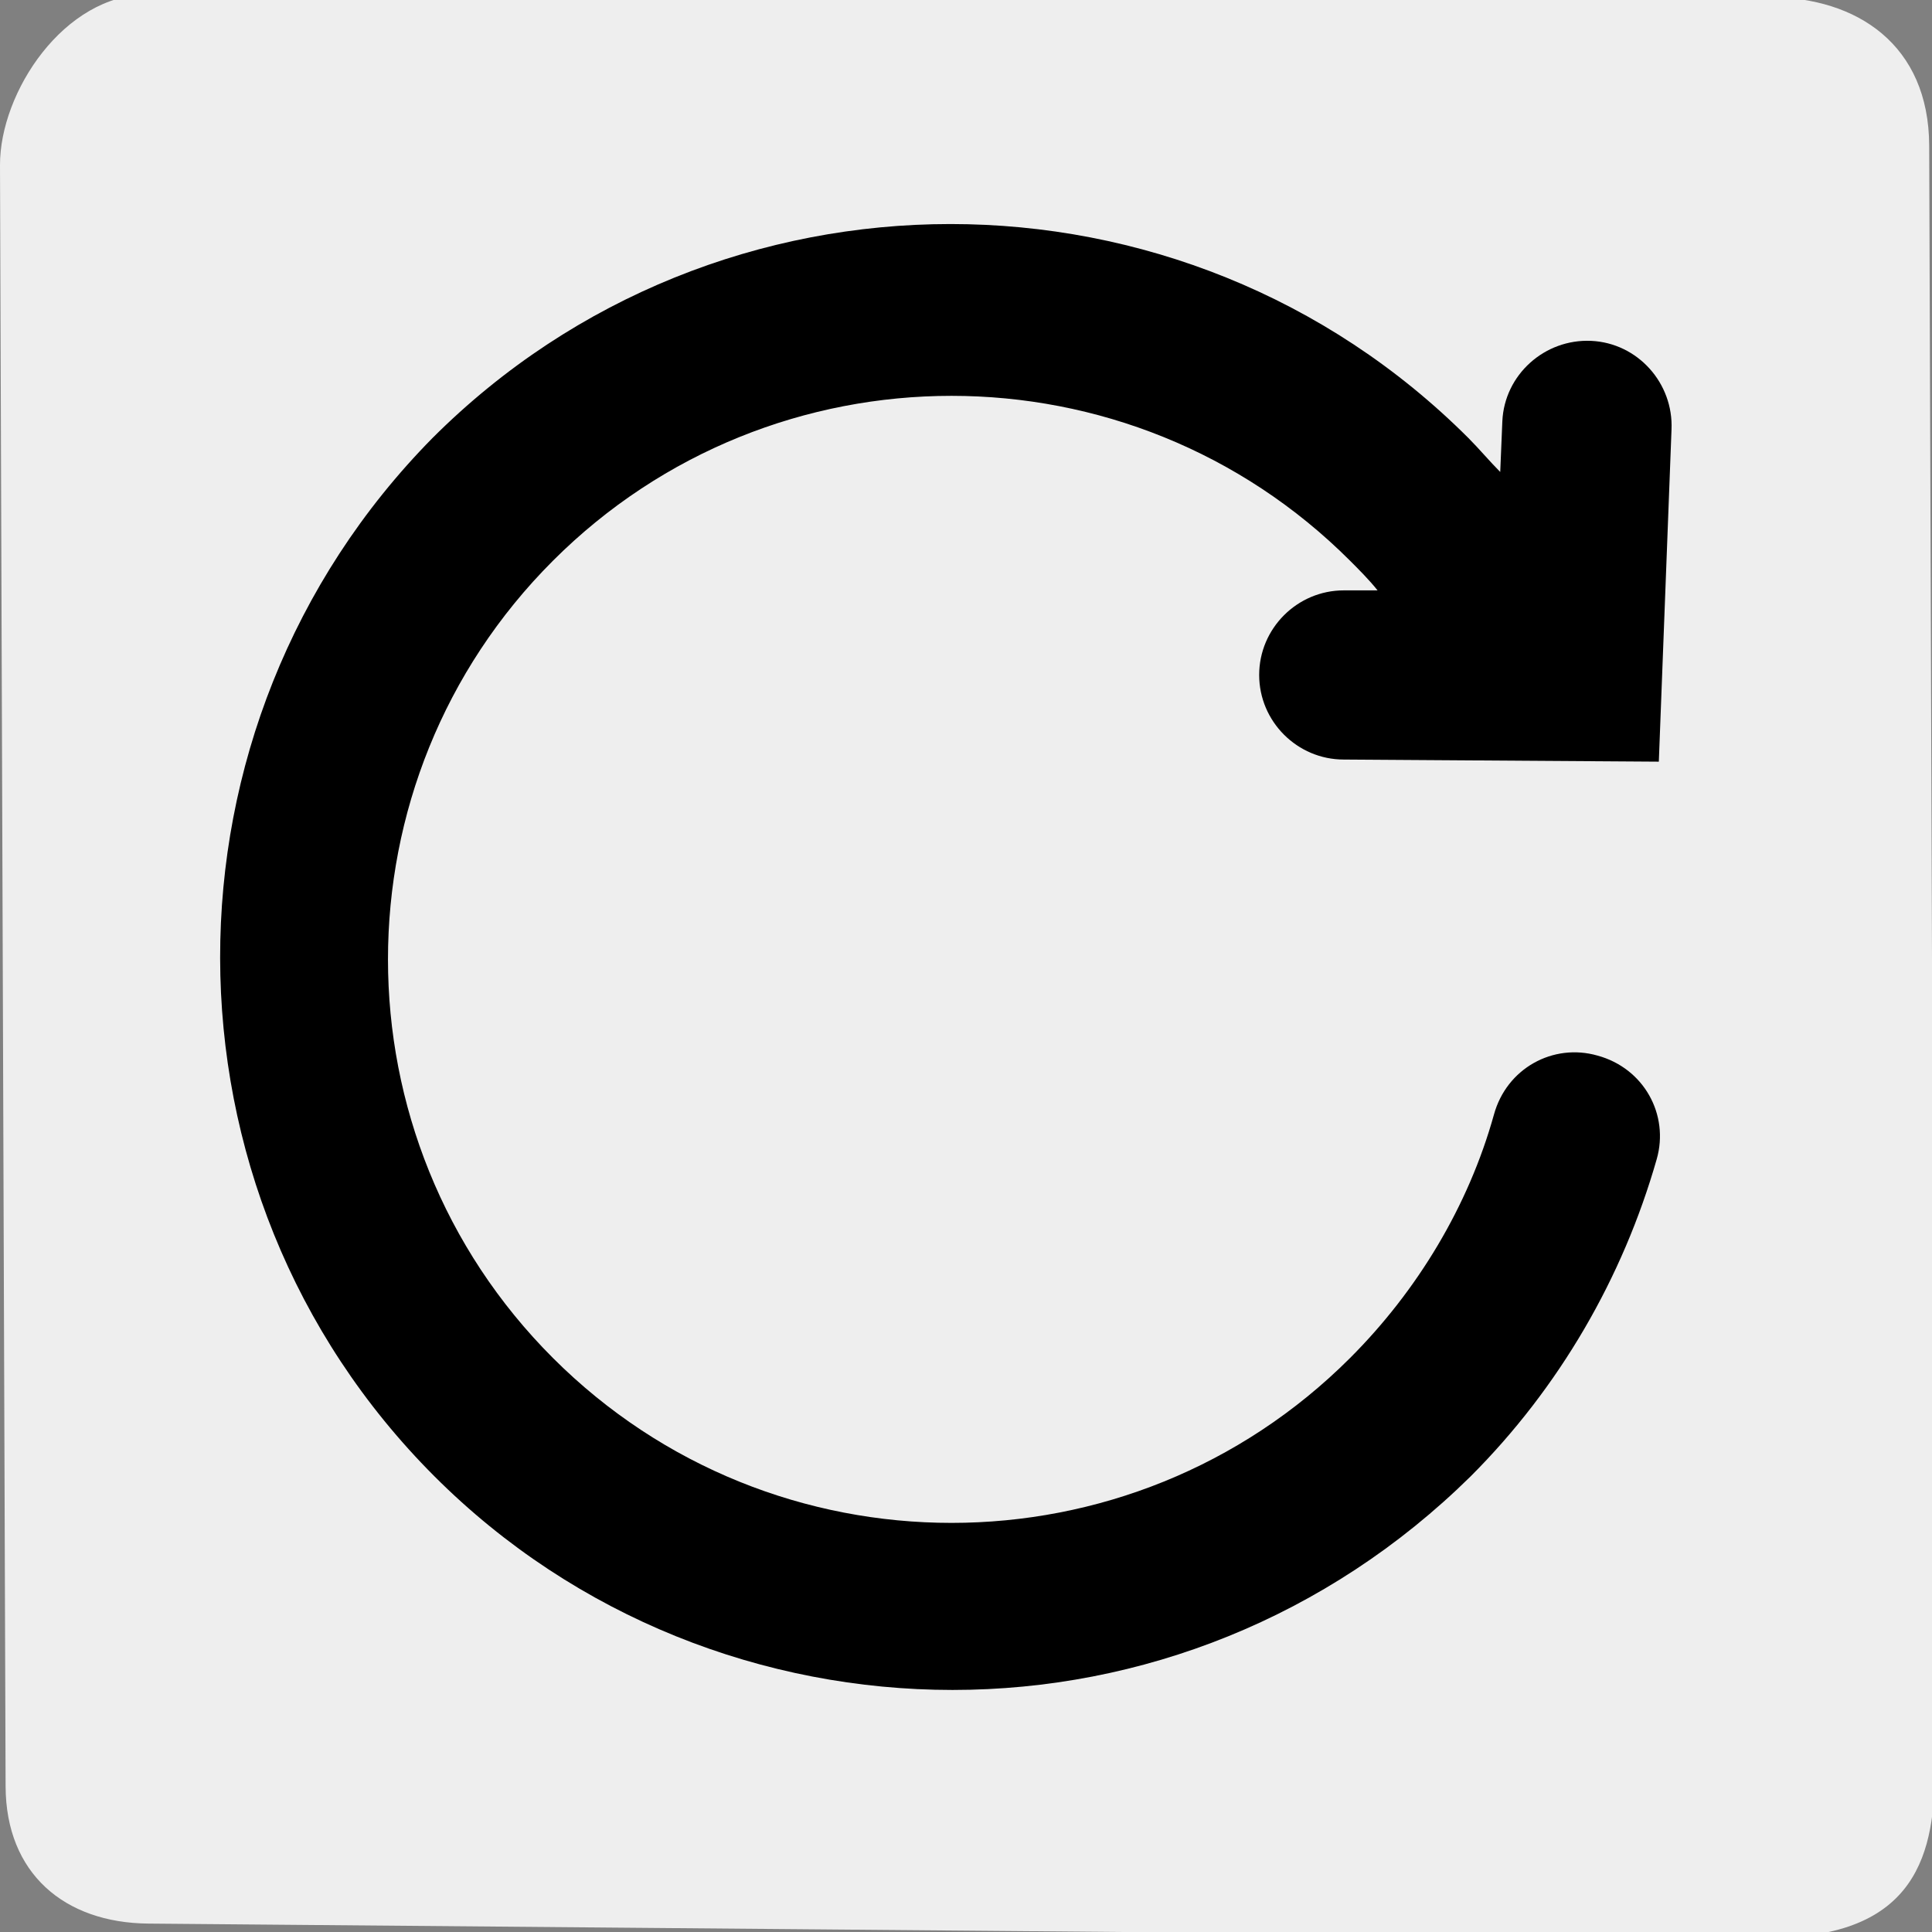 <?xml version="1.0" encoding="UTF-8" standalone="no"?>
<svg
   xmlns:dc="http://purl.org/dc/elements/1.1/"
   xmlns:cc="http://creativecommons.org/ns#"
   xmlns:rdf="http://www.w3.org/1999/02/22-rdf-syntax-ns#"
   xmlns:svg="http://www.w3.org/2000/svg"
   xmlns="http://www.w3.org/2000/svg"
   xmlns:sodipodi="http://sodipodi.sourceforge.net/DTD/sodipodi-0.dtd"
   xmlns:inkscape="http://www.inkscape.org/namespaces/inkscape"
   version="1.1"
   x="0px"
   y="0px"
   viewBox="0 0 91.367 91.367"
   xml:space="preserve"
   id="svg4299"
   inkscape:version="0.91 r13725"
   sodipodi:docname="refresh.svg"
   width="91.367"
   height="91.367"><rect x="0" y="0" width="91.367" height="91.367" fill="#808080" stroke="none"/><defs
     id="defs4311" /><sodipodi:namedview
     pagecolor="#ffffff"
     bordercolor="#666666"
     borderopacity="1"
     objecttolerance="10"
     gridtolerance="10"
     guidetolerance="10"
     inkscape:pageopacity="0"
     inkscape:pageshadow="2"
     inkscape:window-width="1920"
     inkscape:window-height="1020"
     id="namedview4309"
     showgrid="false"
     fit-margin-top="0"
     fit-margin-left="0"
     fit-margin-right="0"
     fit-margin-bottom="0"
     inkscape:zoom="7.552"
     inkscape:cx="22.430226"
     inkscape:cy="47.139829"
     inkscape:window-x="0"
     inkscape:window-y="31"
     inkscape:window-maximized="1"
     inkscape:current-layer="svg4299" /><path
     style="fill:#eeeeee;fill-rule:evenodd;stroke:none;stroke-width:1px;stroke-linecap:butt;stroke-linejoin:miter;stroke-opacity:1;fill-opacity:1"
     d="M 7.018,-0.265 83.686,-0.132 c 4.137,0.007 7.531,2.251 7.548,7.018 l 0.265,76.668 c 0.014,3.972 -0.751,8.14 -7.945,8.077 L 7.018,90.969 C 3.041,90.935 0.279,88.592 0.265,84.481 L 4.7475733e-8,7.812 C -0.012,4.37 3.026,-0.272 7.018,-0.265 Z"
     id="path4857"
     inkscape:connector-curvature="0"
     sodipodi:nodetypes="sssssssss" /><g
     id="g4301"
     transform="translate(2.648,-7.68)"><path
       d="m 42.4,87.6 c 8.9,0 17.7,-3.4 24.5,-10.1 4.2,-4.2 7.2,-9.4 8.8,-15 0.6,-2.1 -0.6,-4.3 -2.8,-4.9 -2.1,-0.6 -4.3,0.6 -4.9,2.8 -1.2,4.3 -3.6,8.3 -6.8,11.5 -10.4,10.4 -27.3,10.4 -37.7,0 -10.4,-10.4 -10.4,-27.3 0,-37.7 10.4,-10.4 27.3,-10.4 37.7,0 0.4,0.4 0.9,0.9 1.3,1.4 l -1.6,0 c 0,0 0,0 0,0 -2.2,0 -4,1.8 -4,4 0,2.2 1.8,4 4,4 L 75.8,43.7 76.4,28 c 0.1,-2.2 -1.6,-4.1 -3.8,-4.2 -2.2,-0.1 -4.1,1.6 -4.2,3.8 L 68.3,30 C 67.8,29.5 67.3,28.9 66.8,28.4 53.3,14.9 31.3,14.9 17.8,28.4 4.4,42 4.4,64 17.9,77.5 c 6.7,6.7 15.6,10.1 24.5,10.1 z"
       id="path4303"
       inkscape:connector-curvature="0" /></g></svg>
